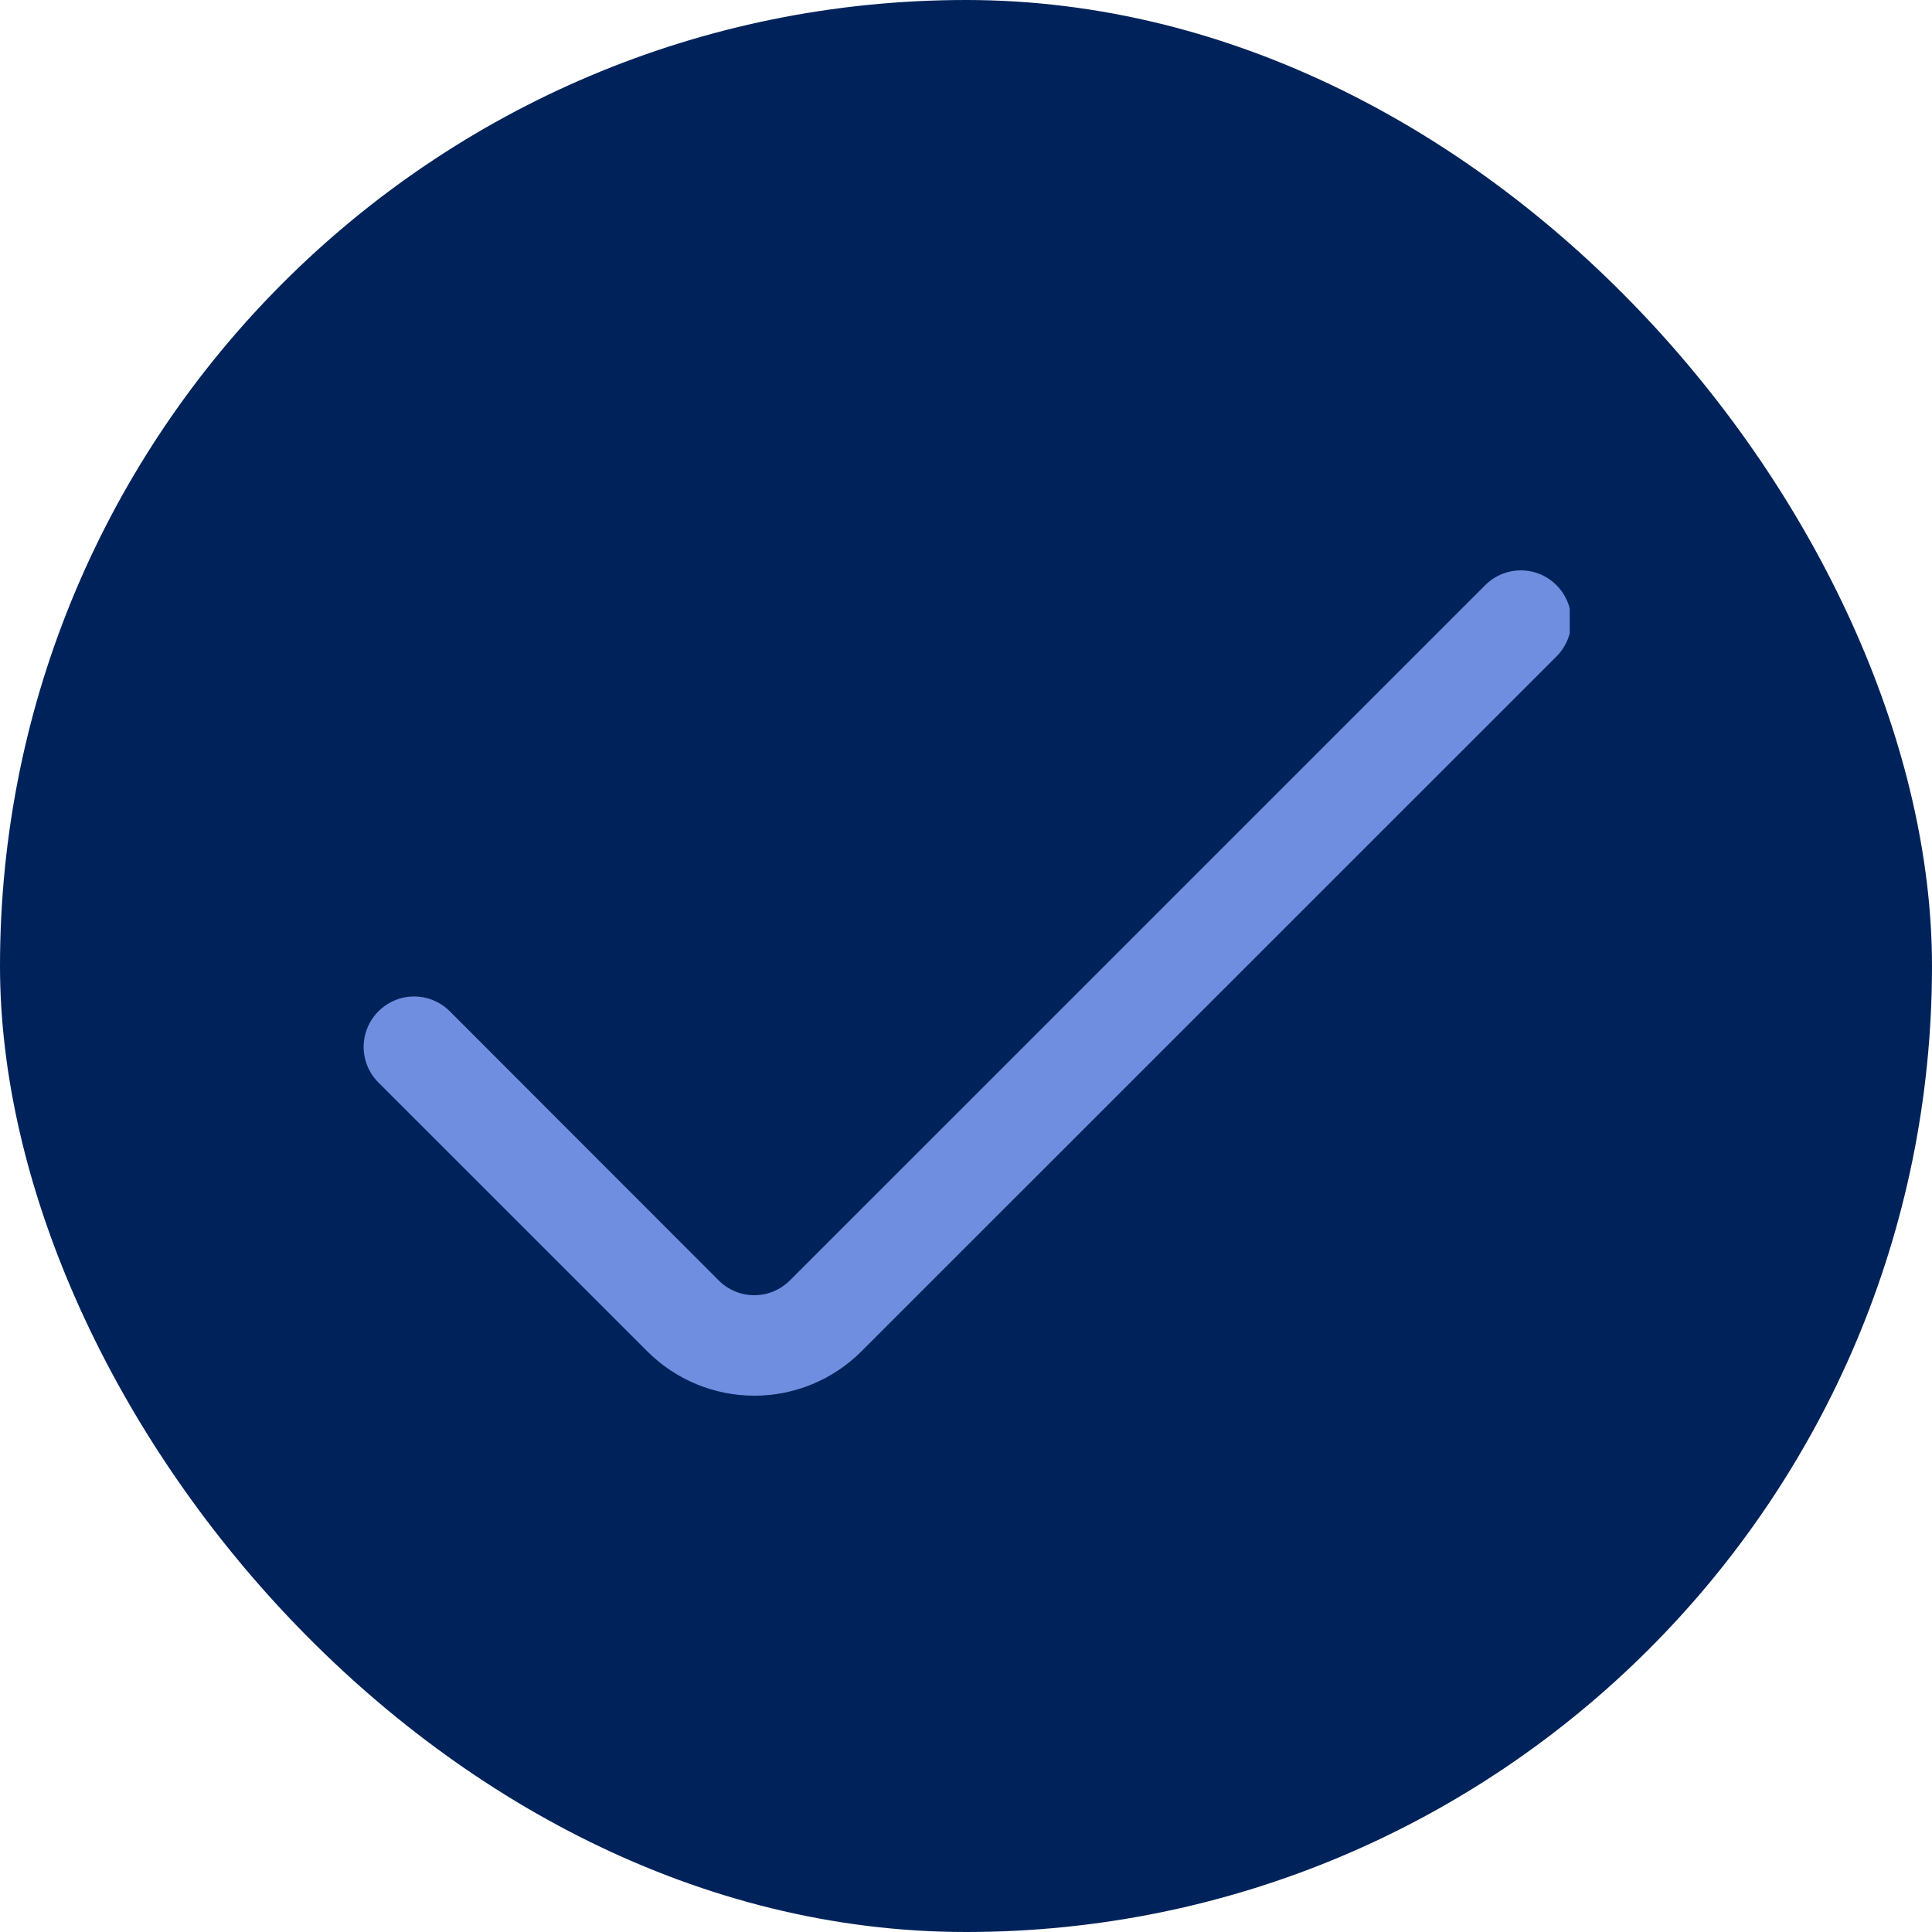 <svg width="32" height="32" viewBox="0 0 32 32" fill="none" xmlns="http://www.w3.org/2000/svg">
<rect width="32" height="32" rx="16" fill="#00225A"/>
<g clip-path="url(#clip0_1054_141640)">
<path d="M24.599 9.693L13.084 21.207C13.006 21.285 12.914 21.347 12.813 21.389C12.712 21.431 12.603 21.453 12.493 21.453C12.384 21.453 12.275 21.431 12.174 21.389C12.072 21.347 11.98 21.285 11.903 21.207L7.45 16.75C7.372 16.672 7.28 16.611 7.179 16.569C7.077 16.526 6.969 16.505 6.859 16.505C6.749 16.505 6.641 16.526 6.539 16.569C6.438 16.611 6.346 16.672 6.269 16.75C6.191 16.827 6.129 16.919 6.087 17.021C6.045 17.122 6.023 17.231 6.023 17.34C6.023 17.45 6.045 17.559 6.087 17.66C6.129 17.761 6.191 17.853 6.269 17.931L10.724 22.385C11.194 22.854 11.831 23.117 12.495 23.117C13.159 23.117 13.795 22.854 14.265 22.385L25.78 10.873C25.858 10.795 25.919 10.703 25.962 10.602C26.003 10.501 26.025 10.392 26.025 10.283C26.025 10.173 26.003 10.064 25.962 9.963C25.919 9.862 25.858 9.77 25.78 9.693C25.703 9.615 25.611 9.553 25.51 9.511C25.408 9.469 25.3 9.447 25.19 9.447C25.08 9.447 24.972 9.469 24.87 9.511C24.769 9.553 24.677 9.615 24.599 9.693Z" fill="#708EE0"/>
</g>
<defs>
<clipPath id="clip0_1054_141640">
<rect width="20" height="20" fill="white" transform="translate(6 6)"/>
</clipPath>
</defs>
</svg>
